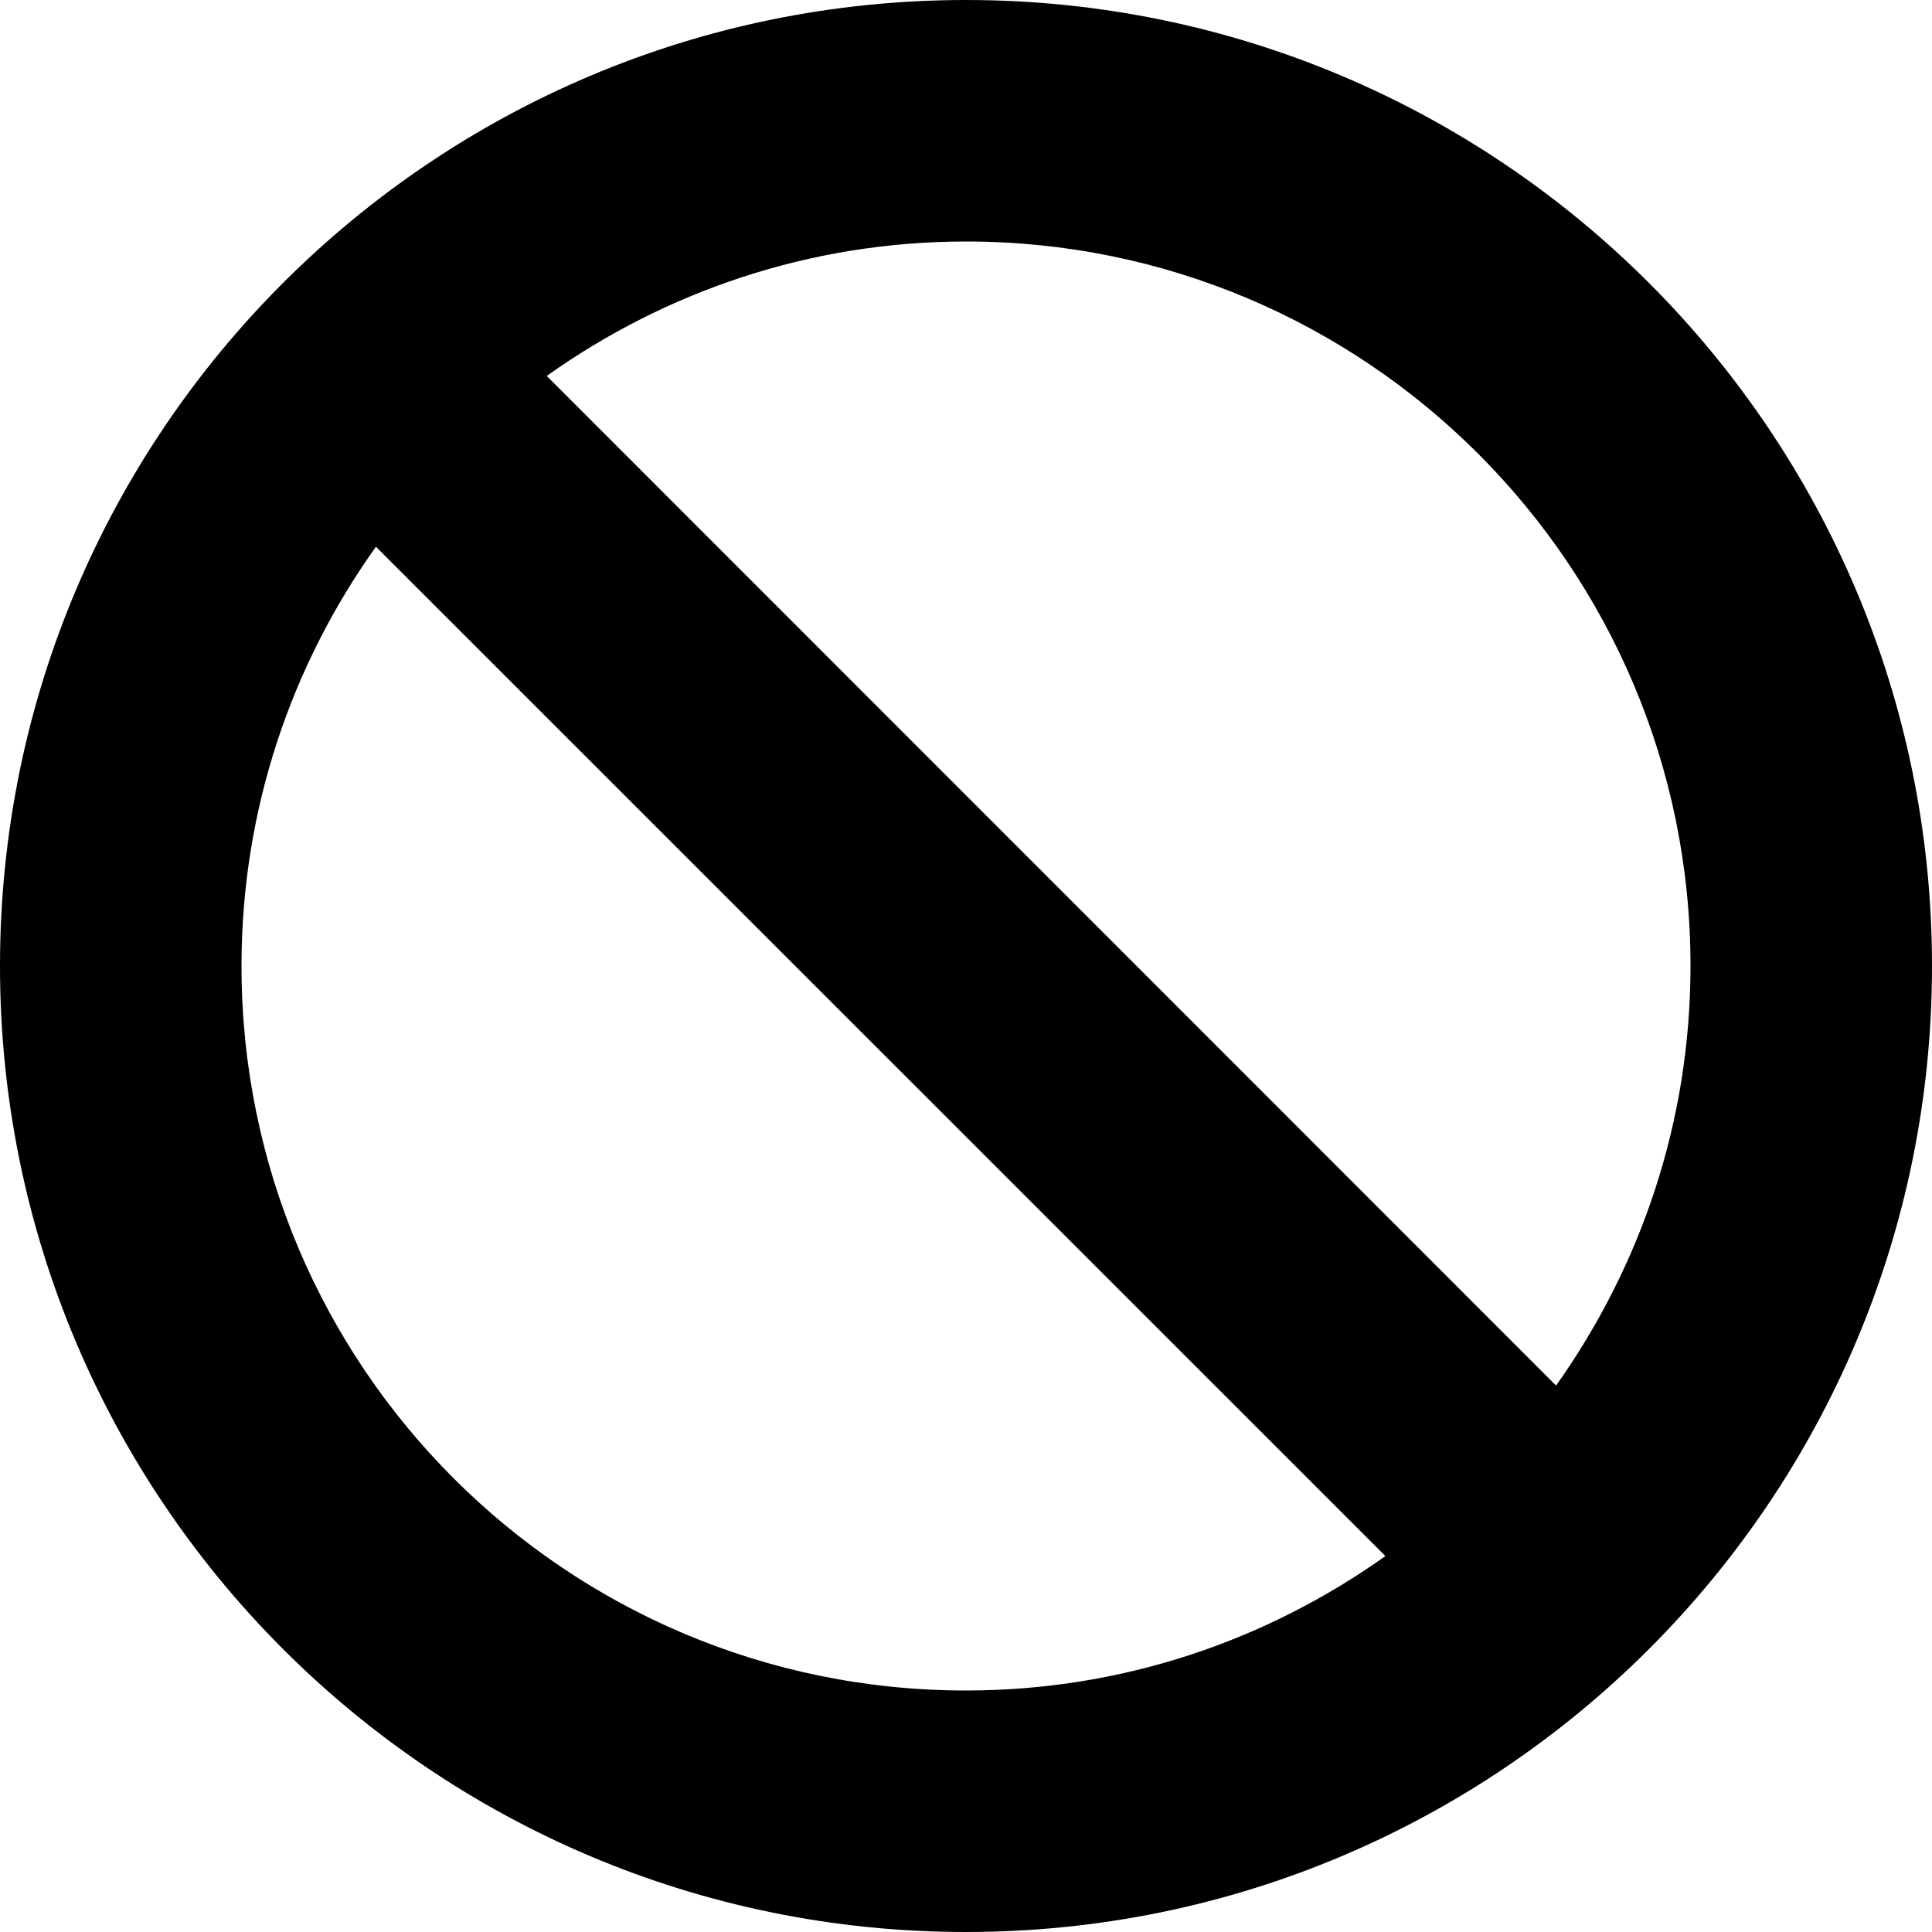<svg width="12" height="12" viewBox="0 0 12 12" fill="none" xmlns="http://www.w3.org/2000/svg">
<path d="M6 0C2.687 0 0 2.687 0 6C0 9.313 2.687 12 6 12C9.313 12 12 9.313 12 6C12 2.687 9.313 0 6 0ZM1.5 6C1.5 5.029 1.81 4.131 2.335 3.396L8.605 9.665C7.867 10.19 6.971 10.5 6 10.5C3.514 10.5 1.5 8.486 1.5 6ZM9.665 8.606L3.396 2.335C4.131 1.812 5.029 1.5 6 1.5C8.484 1.5 10.5 3.516 10.5 6C10.5 6.973 10.188 7.869 9.665 8.606Z" fill="black"/>
</svg>
